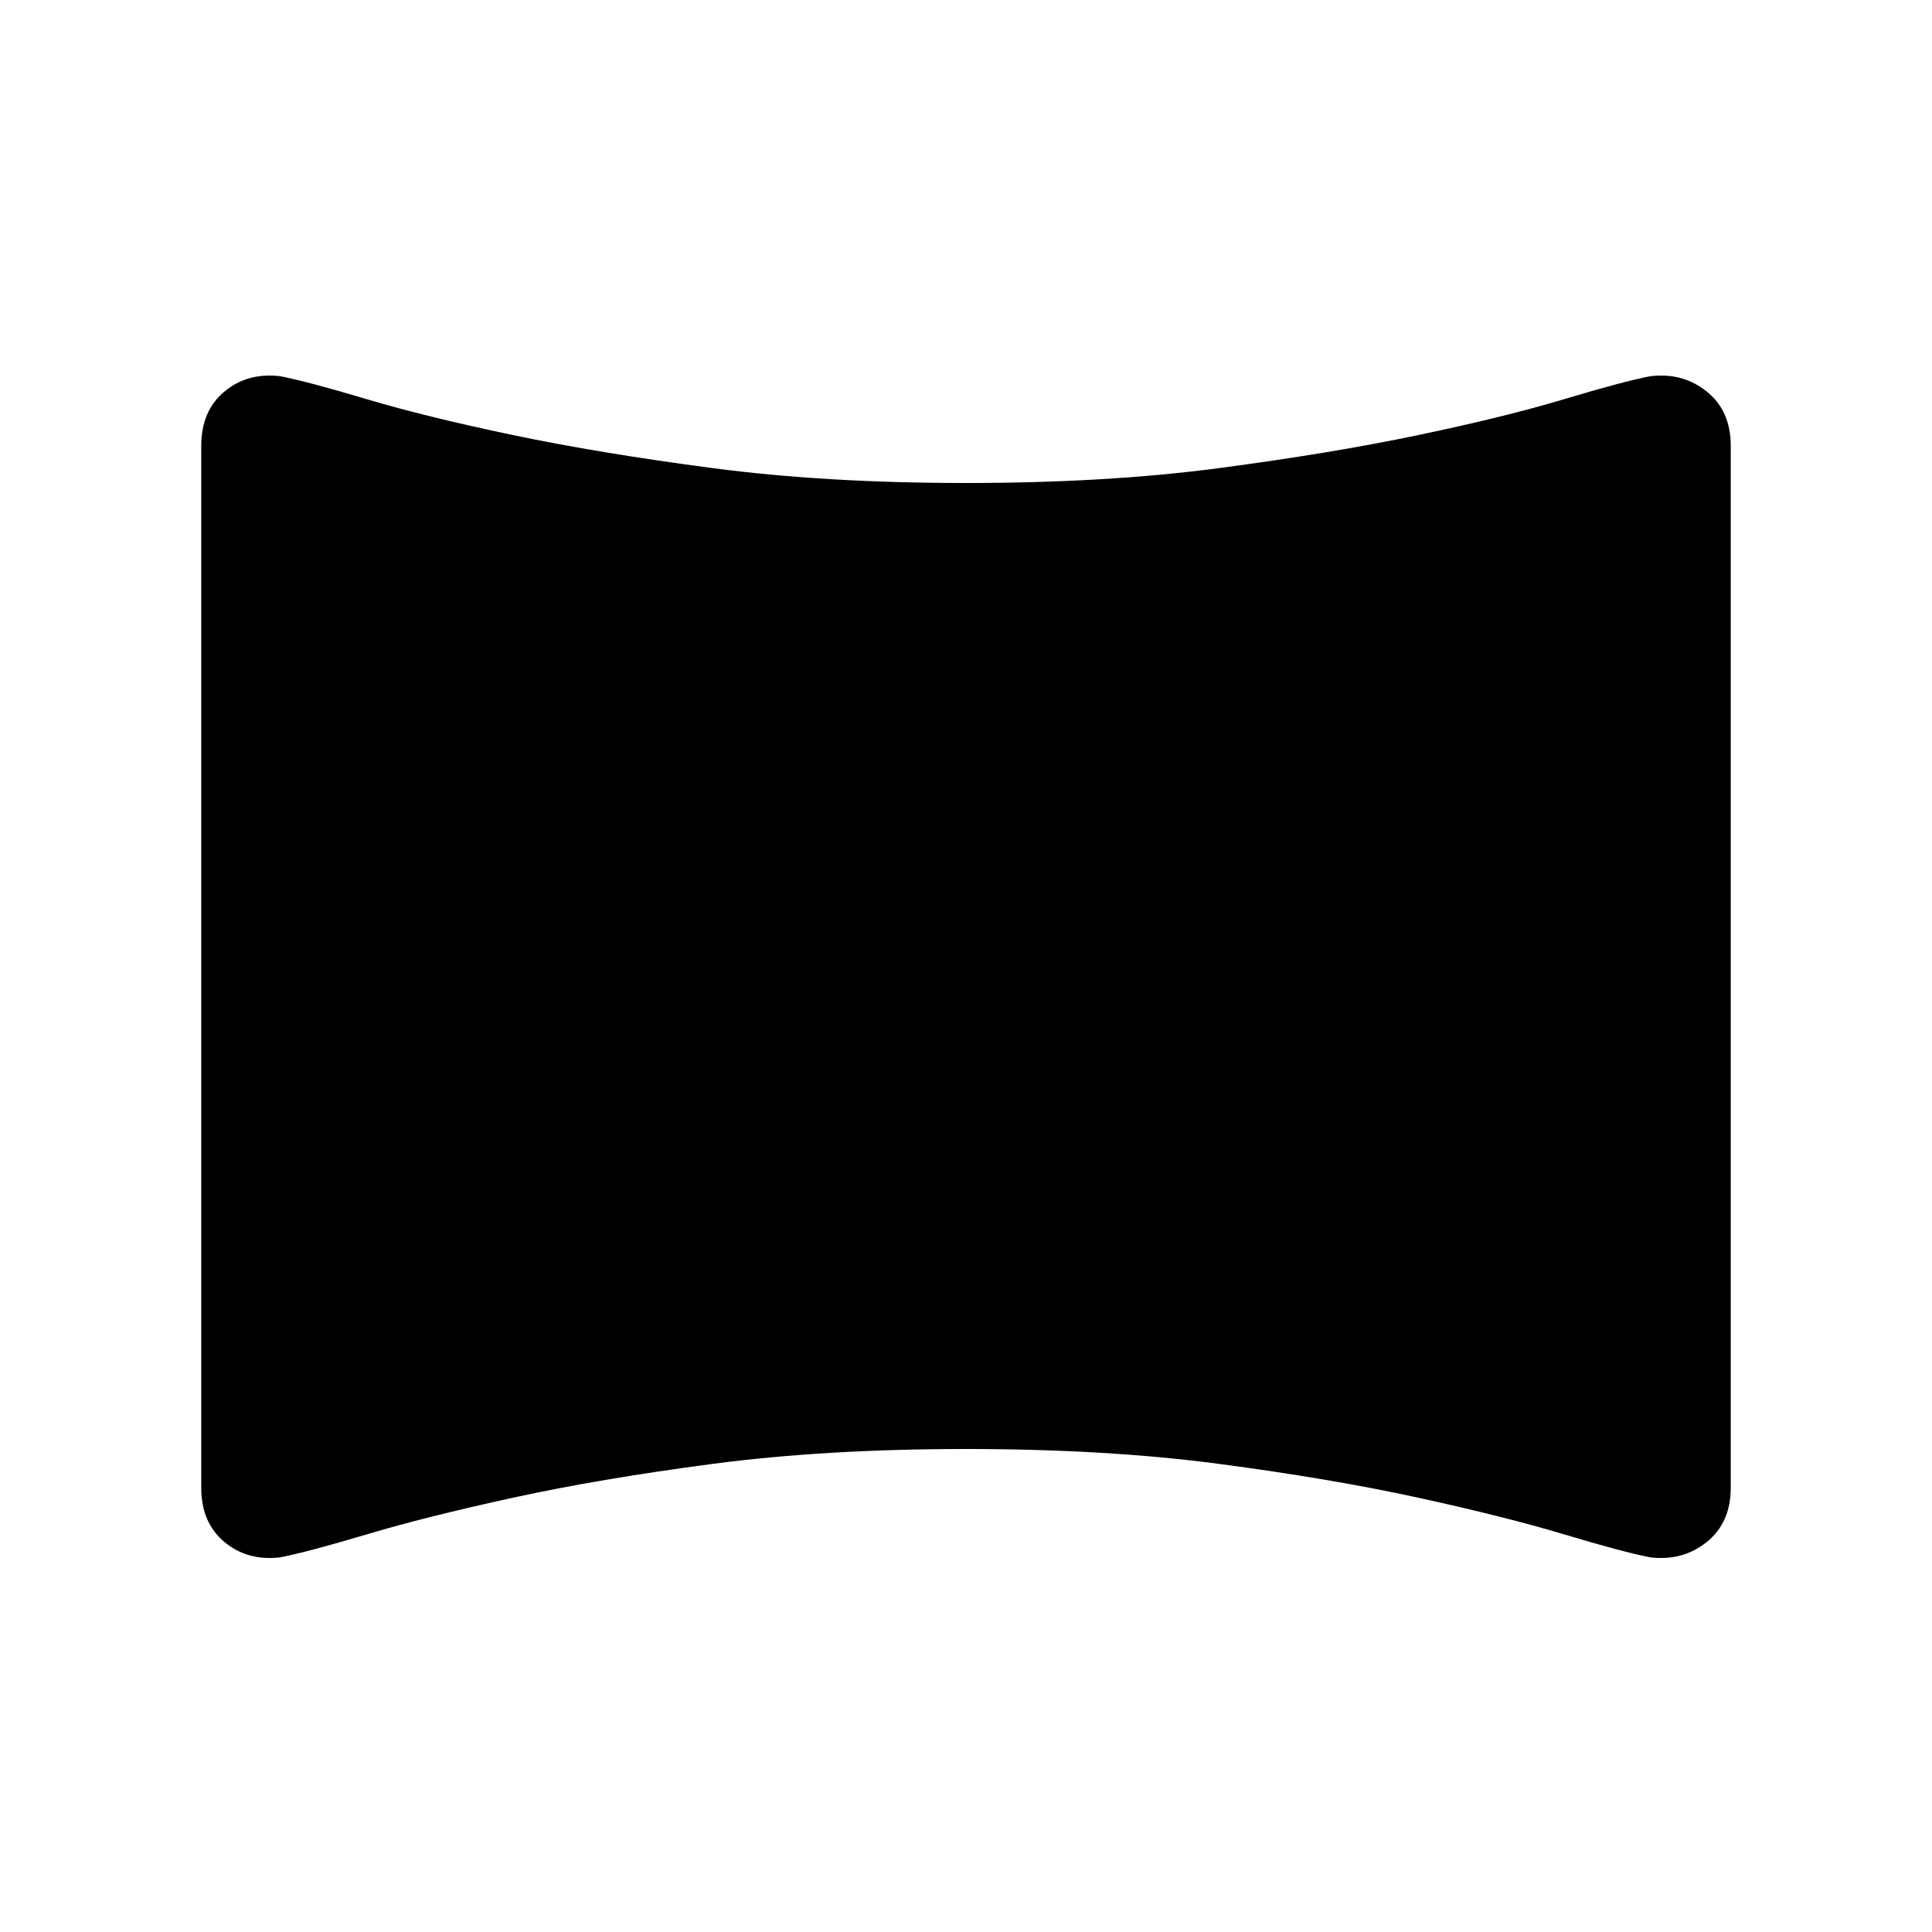<svg xmlns="http://www.w3.org/2000/svg" height="24" viewBox="0 -960 960 960" width="24"><path d="M139.23-186.16q-16.23 1.93-27.73-7.65T100-220.77v-517.69q0-17.38 11.5-26.96 11.5-9.58 27.73-7.65 13.77 2.69 43 11.42t72.54 17.81q43.31 9.07 99.46 16.46Q410.39-720 480-720t125.58-7.38q55.96-7.39 99.26-16.46 43.31-9.08 72.35-17.81 29.04-8.73 42.81-11.42 16.23-1.93 28.11 7.65Q860-755.84 860-738.46v517.69q0 17.38-11.89 26.96-11.88 9.58-28.11 7.65-13.77-2.69-42.81-11.42-29.04-8.73-72.35-18.19-43.3-9.46-99.26-16.85Q549.61-240 480-240t-125.77 7.38q-56.15 7.39-99.46 16.85-43.31 9.46-72.54 18.19-29.23 8.73-43 11.42Z"/></svg>